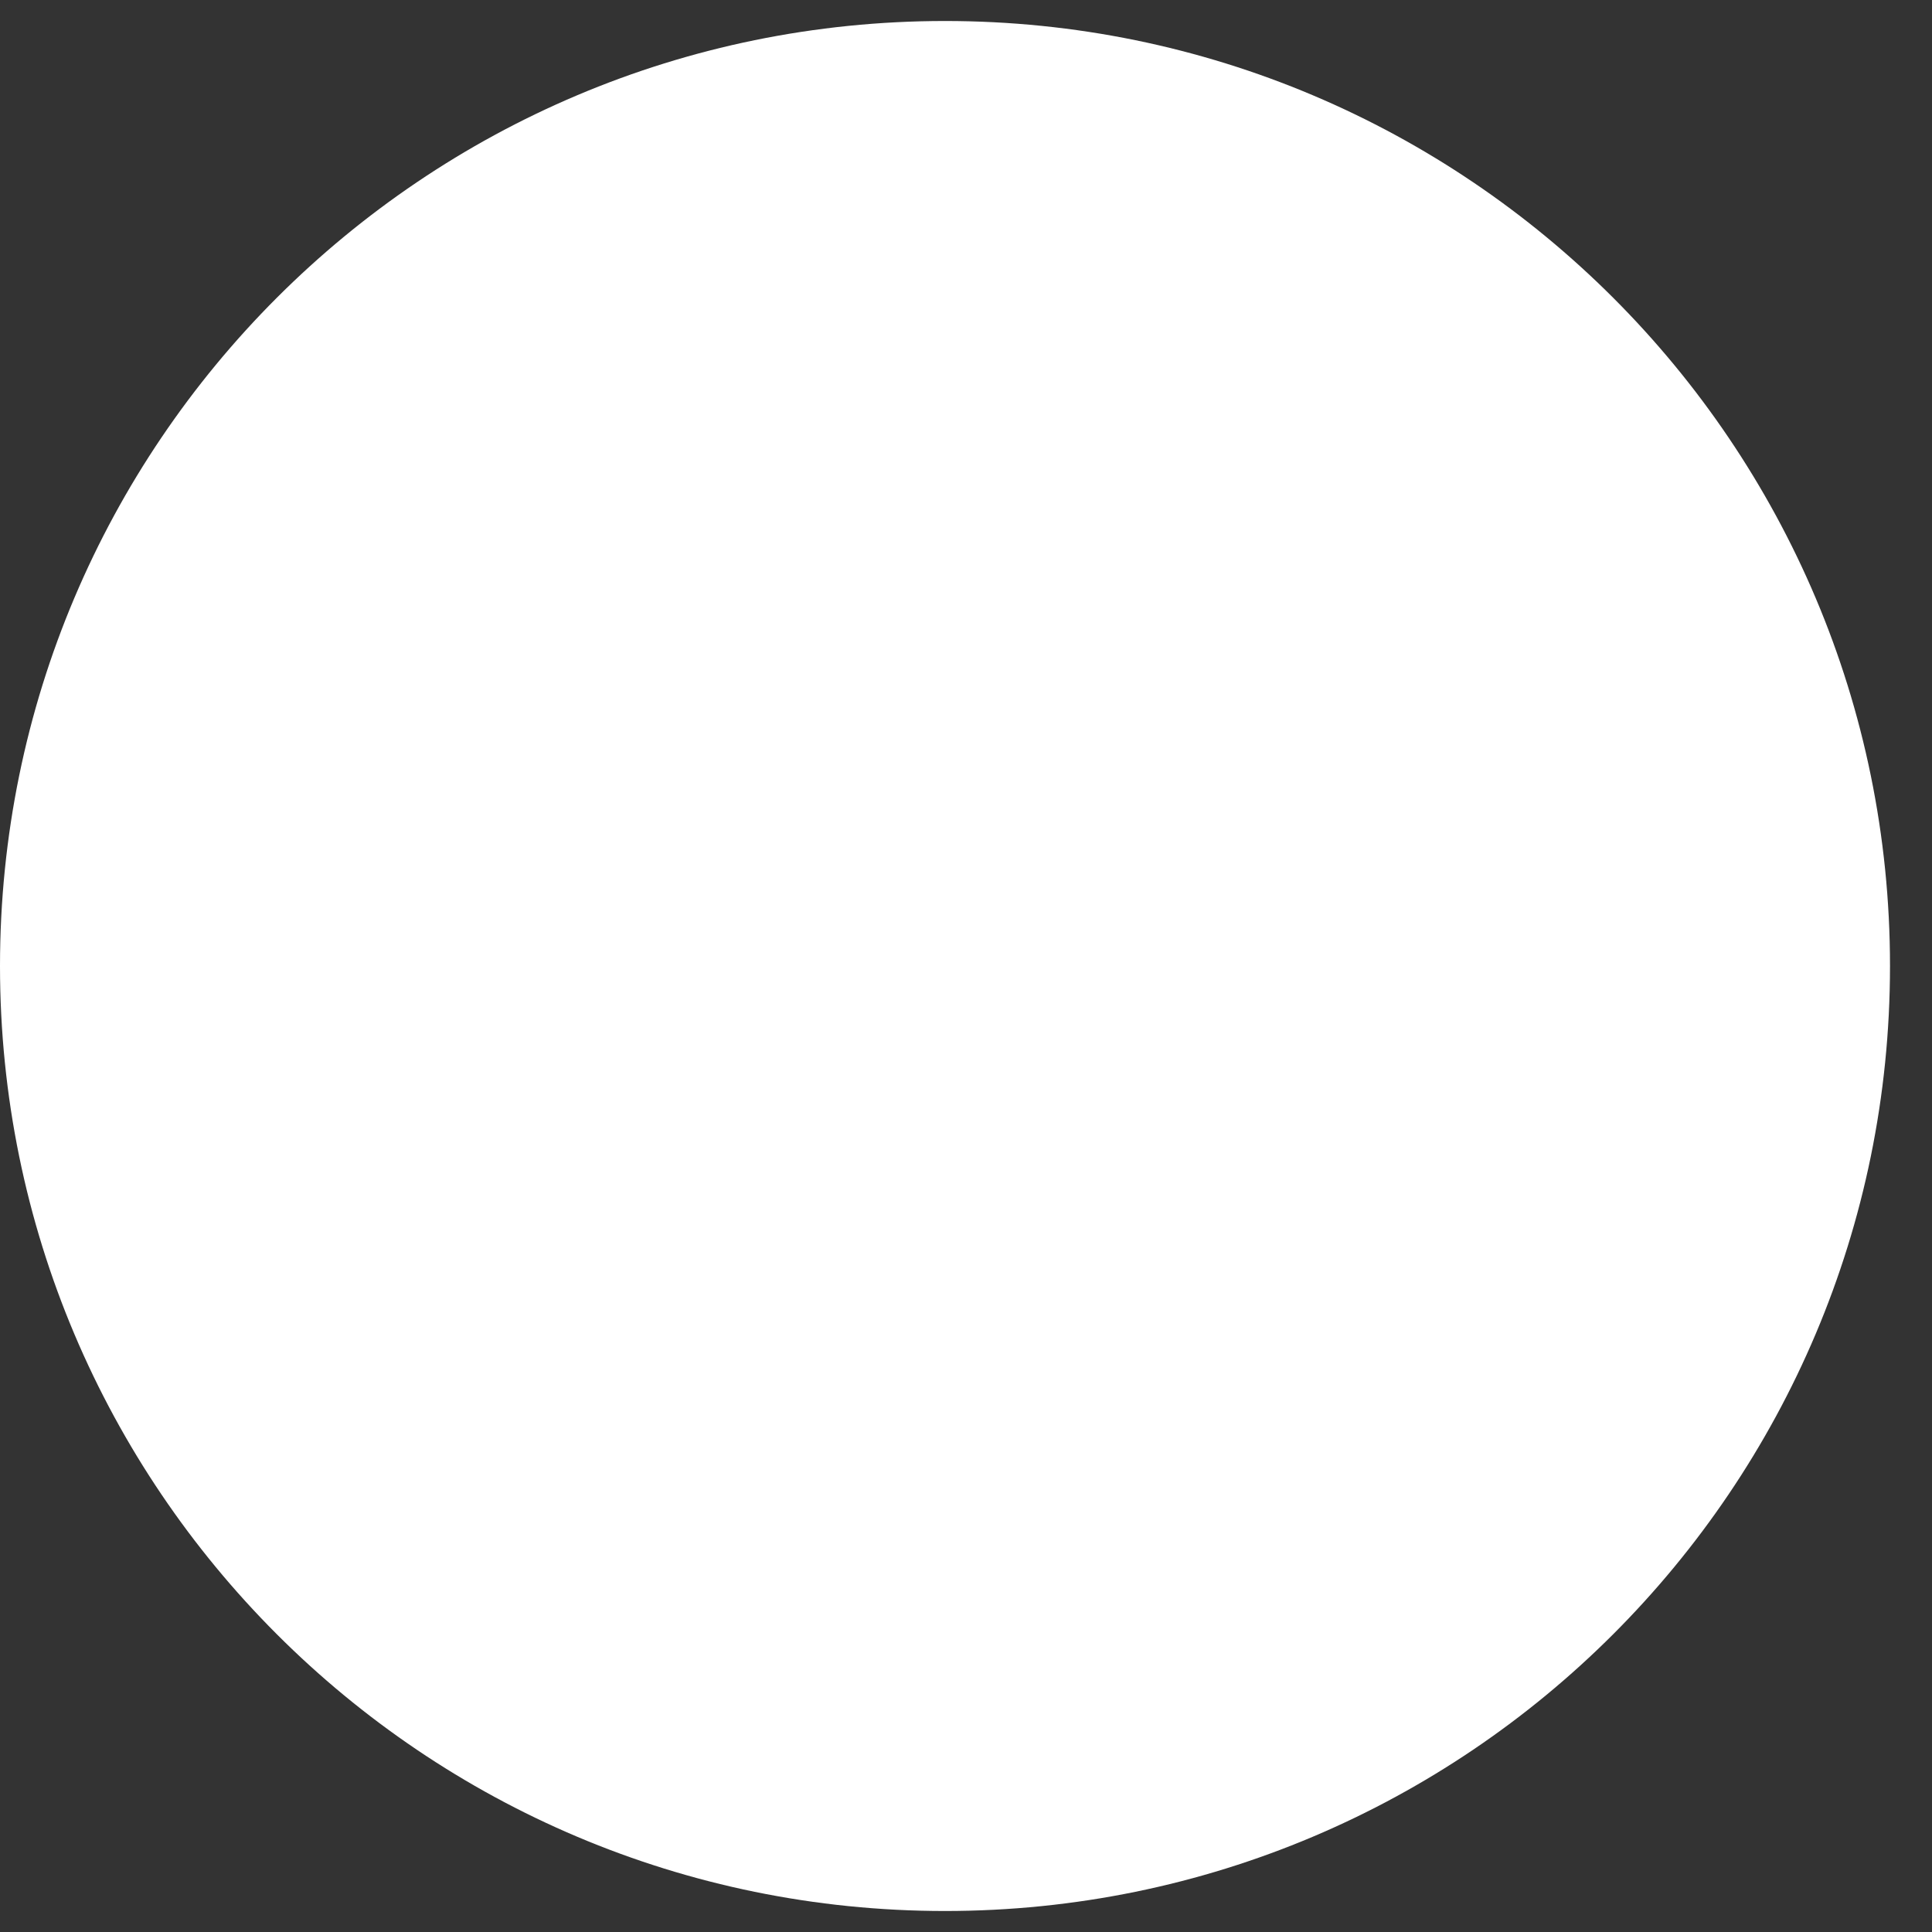 <svg width="23" height="23" viewBox="0 0 23 23" fill="none" xmlns="http://www.w3.org/2000/svg">
<rect x="0" y="0" width="23" height="23" fill="#333333" stroke="none"/>
<path fill-rule="evenodd" clip-rule="evenodd" d="M11.25 22.75C17.463 22.75 22.5 17.713 22.5 11.5C22.5 5.287 17.463 0.25 11.25 0.25C5.037 0.25 0 5.287 0 11.5C0 17.713 5.037 22.75 11.25 22.75Z" fill="white"/>
</svg>
